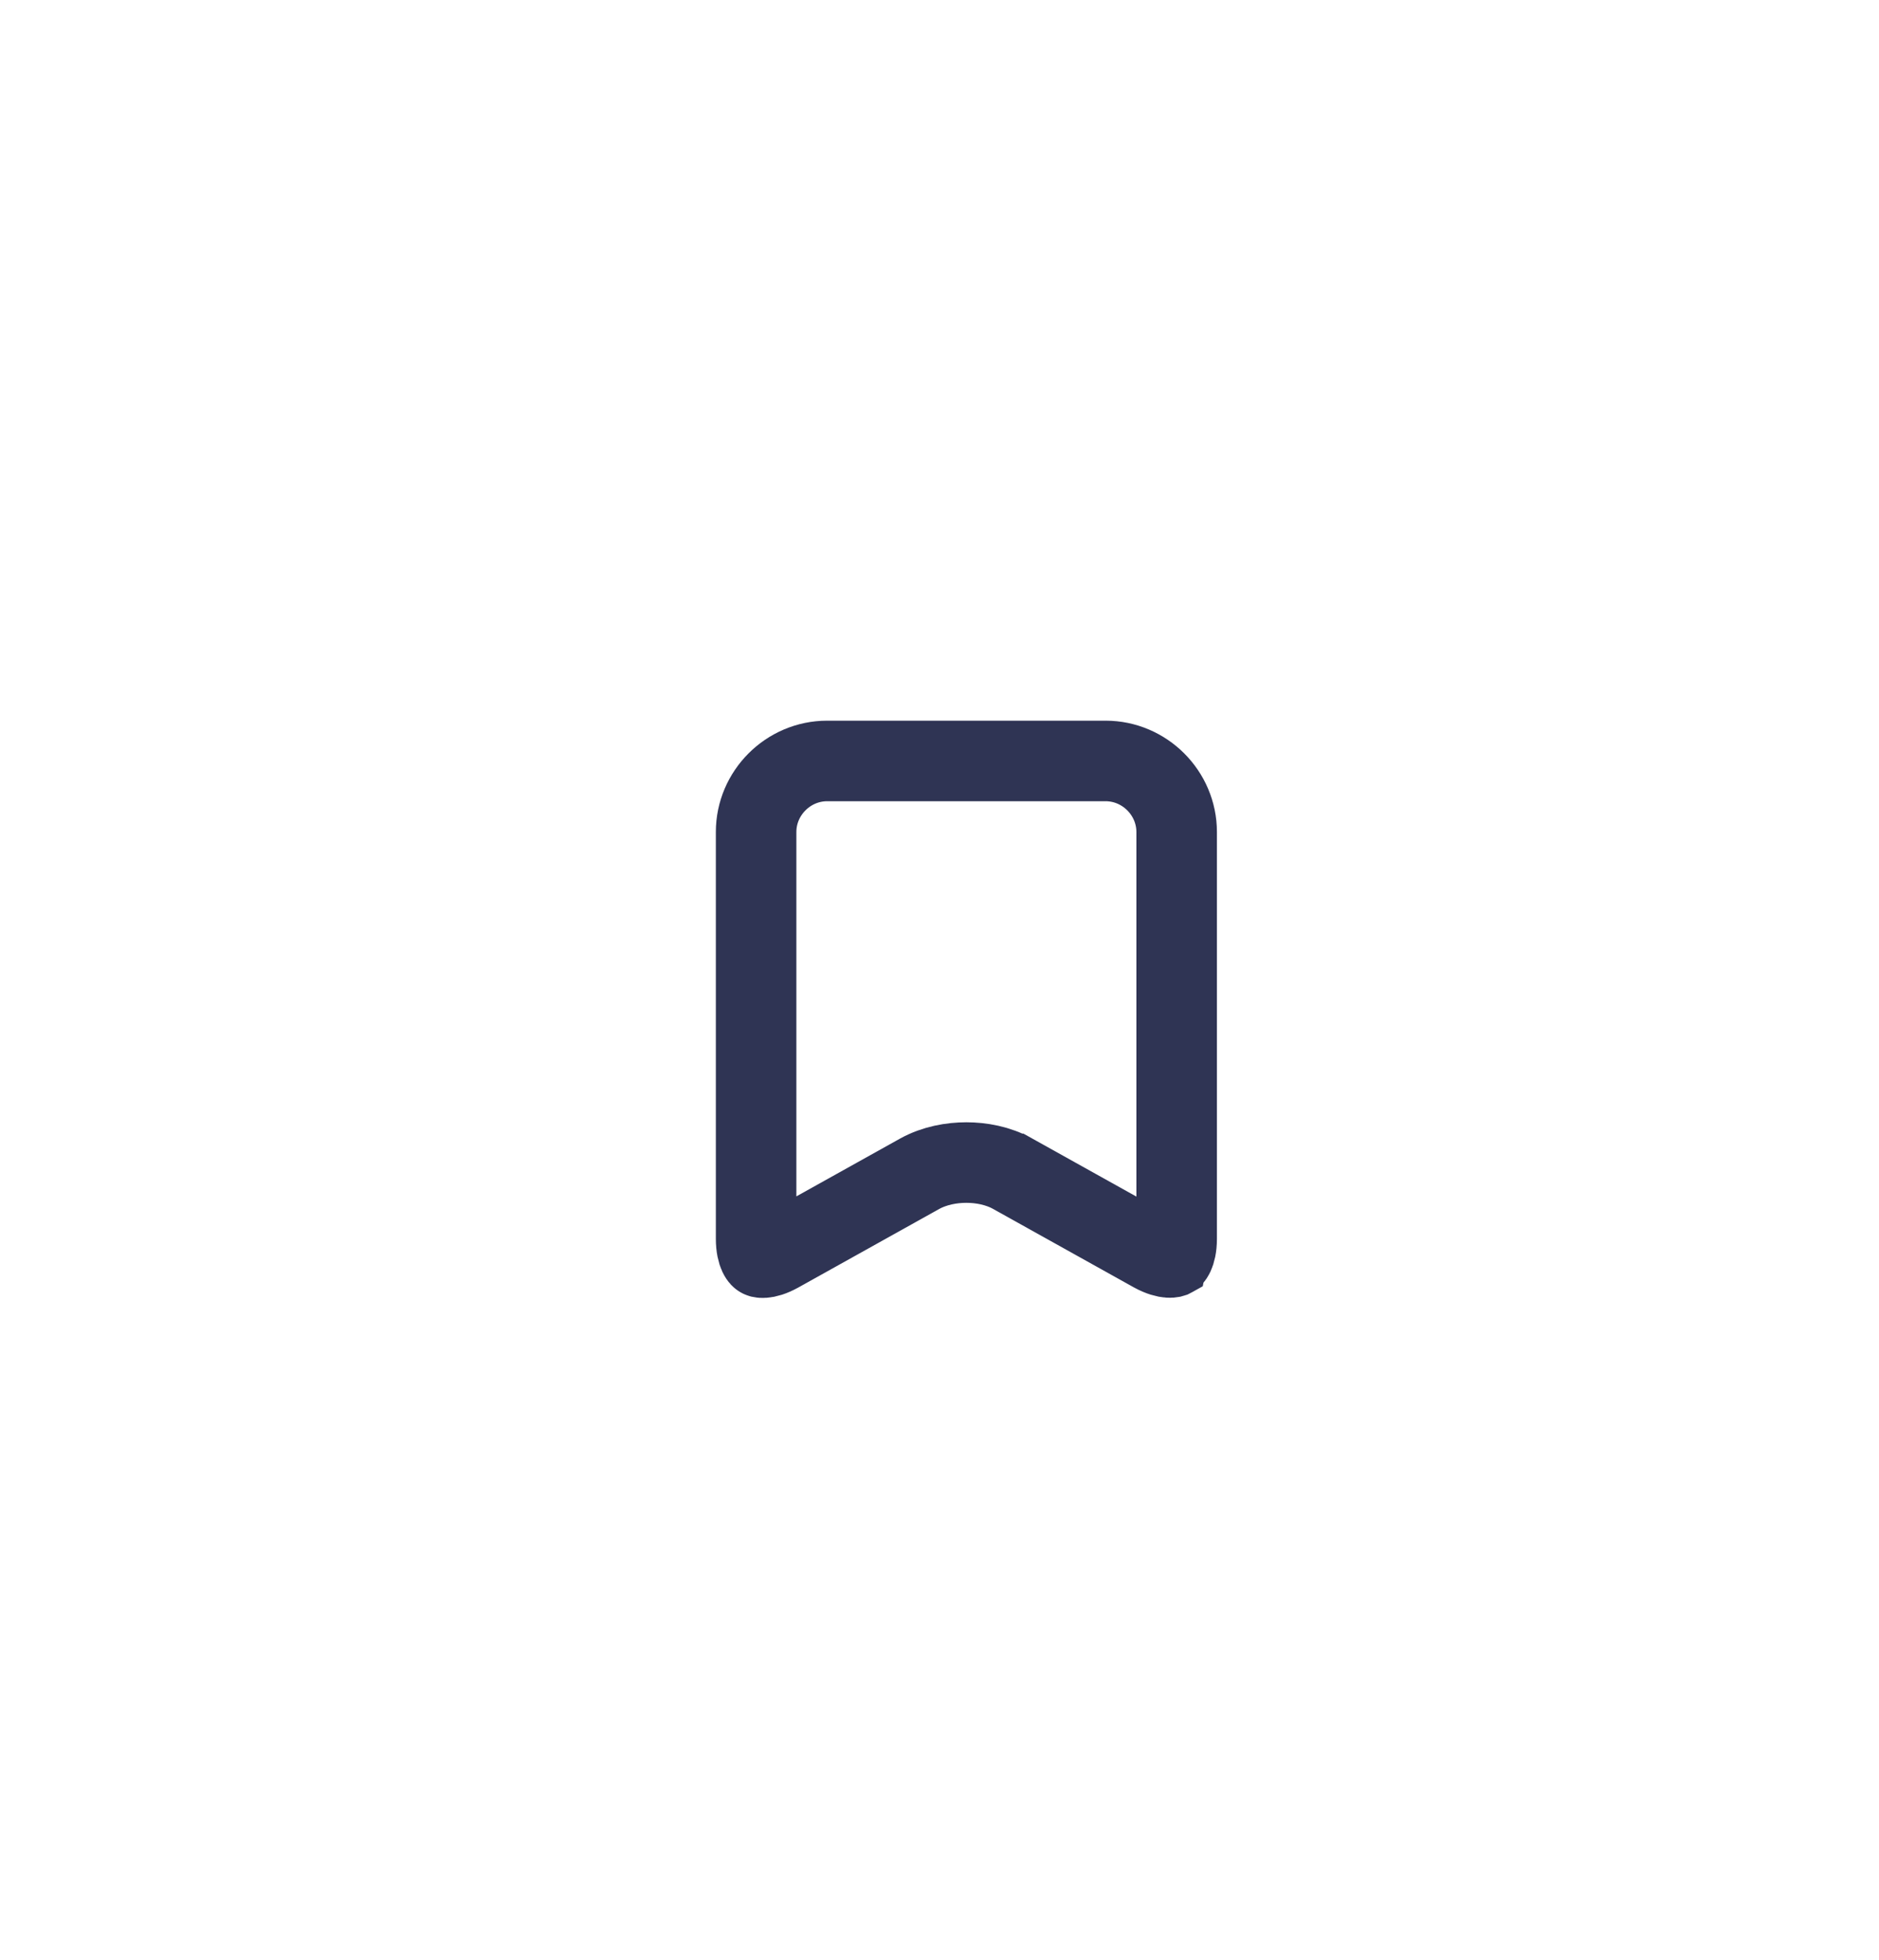 <svg width="70" height="73" viewBox="0 0 70 73" fill="none" xmlns="http://www.w3.org/2000/svg">
<g filter="url(#filter0_ddd_14614_16103)">
<path d="M29.018 46.636L29.016 46.637C28.746 46.788 28.555 46.831 28.449 46.838C28.397 46.842 28.367 46.837 28.353 46.834C28.346 46.832 28.341 46.831 28.339 46.83C28.337 46.829 28.337 46.829 28.336 46.828C28.336 46.828 28.335 46.828 28.333 46.826C28.331 46.825 28.328 46.821 28.322 46.815C28.312 46.804 28.292 46.778 28.27 46.73C28.224 46.631 28.168 46.442 28.168 46.133V30.986C28.168 29.535 29.363 28.34 30.815 28.34H41.188C42.639 28.34 43.835 29.535 43.835 30.986V46.133C43.835 46.442 43.779 46.63 43.734 46.726C43.712 46.773 43.693 46.797 43.683 46.808C43.678 46.814 43.674 46.817 43.673 46.819C43.671 46.82 43.67 46.821 43.669 46.821C43.669 46.821 43.667 46.822 43.665 46.823C43.662 46.824 43.657 46.826 43.649 46.828C43.633 46.831 43.599 46.836 43.545 46.832C43.434 46.825 43.239 46.782 42.966 46.633L37.735 43.718C37.734 43.718 37.734 43.718 37.733 43.717C37.178 43.406 36.545 43.297 36 43.297C35.452 43.297 34.822 43.407 34.267 43.711L34.267 43.711L34.258 43.716L29.018 46.636Z" stroke="#2F3454" stroke-width="3"/>
</g>
<defs>
<filter id="filter0_ddd_14614_16103" x="0.668" y="0.84" width="68.668" height="71.5" filterUnits="userSpaceOnUse" color-interpolation-filters="sRGB">
<feFlood flood-opacity="0" result="BackgroundImageFix"/>
<feColorMatrix in="SourceAlpha" type="matrix" values="0 0 0 0 0 0 0 0 0 0 0 0 0 0 0 0 0 0 127 0" result="hardAlpha"/>
<feOffset dx="4" dy="4"/>
<feGaussianBlur stdDeviation="10"/>
<feColorMatrix type="matrix" values="0 0 0 0 0.435 0 0 0 0 0.548 0 0 0 0 0.69 0 0 0 0.41 0"/>
<feBlend mode="normal" in2="BackgroundImageFix" result="effect1_dropShadow_14614_16103"/>
<feColorMatrix in="SourceAlpha" type="matrix" values="0 0 0 0 0 0 0 0 0 0 0 0 0 0 0 0 0 0 127 0" result="hardAlpha"/>
<feOffset dx="-6" dy="-6"/>
<feGaussianBlur stdDeviation="10"/>
<feColorMatrix type="matrix" values="0 0 0 0 1 0 0 0 0 1 0 0 0 0 1 0 0 0 1 0"/>
<feBlend mode="normal" in2="effect1_dropShadow_14614_16103" result="effect2_dropShadow_14614_16103"/>
<feColorMatrix in="SourceAlpha" type="matrix" values="0 0 0 0 0 0 0 0 0 0 0 0 0 0 0 0 0 0 127 0" result="hardAlpha"/>
<feOffset dx="2" dy="2"/>
<feGaussianBlur stdDeviation="2"/>
<feColorMatrix type="matrix" values="0 0 0 0 0.446 0 0 0 0 0.558 0 0 0 0 0.671 0 0 0 0.1 0"/>
<feBlend mode="normal" in2="effect2_dropShadow_14614_16103" result="effect3_dropShadow_14614_16103"/>
<feBlend mode="normal" in="SourceGraphic" in2="effect3_dropShadow_14614_16103" result="shape"/>
</filter>
</defs>
</svg>
